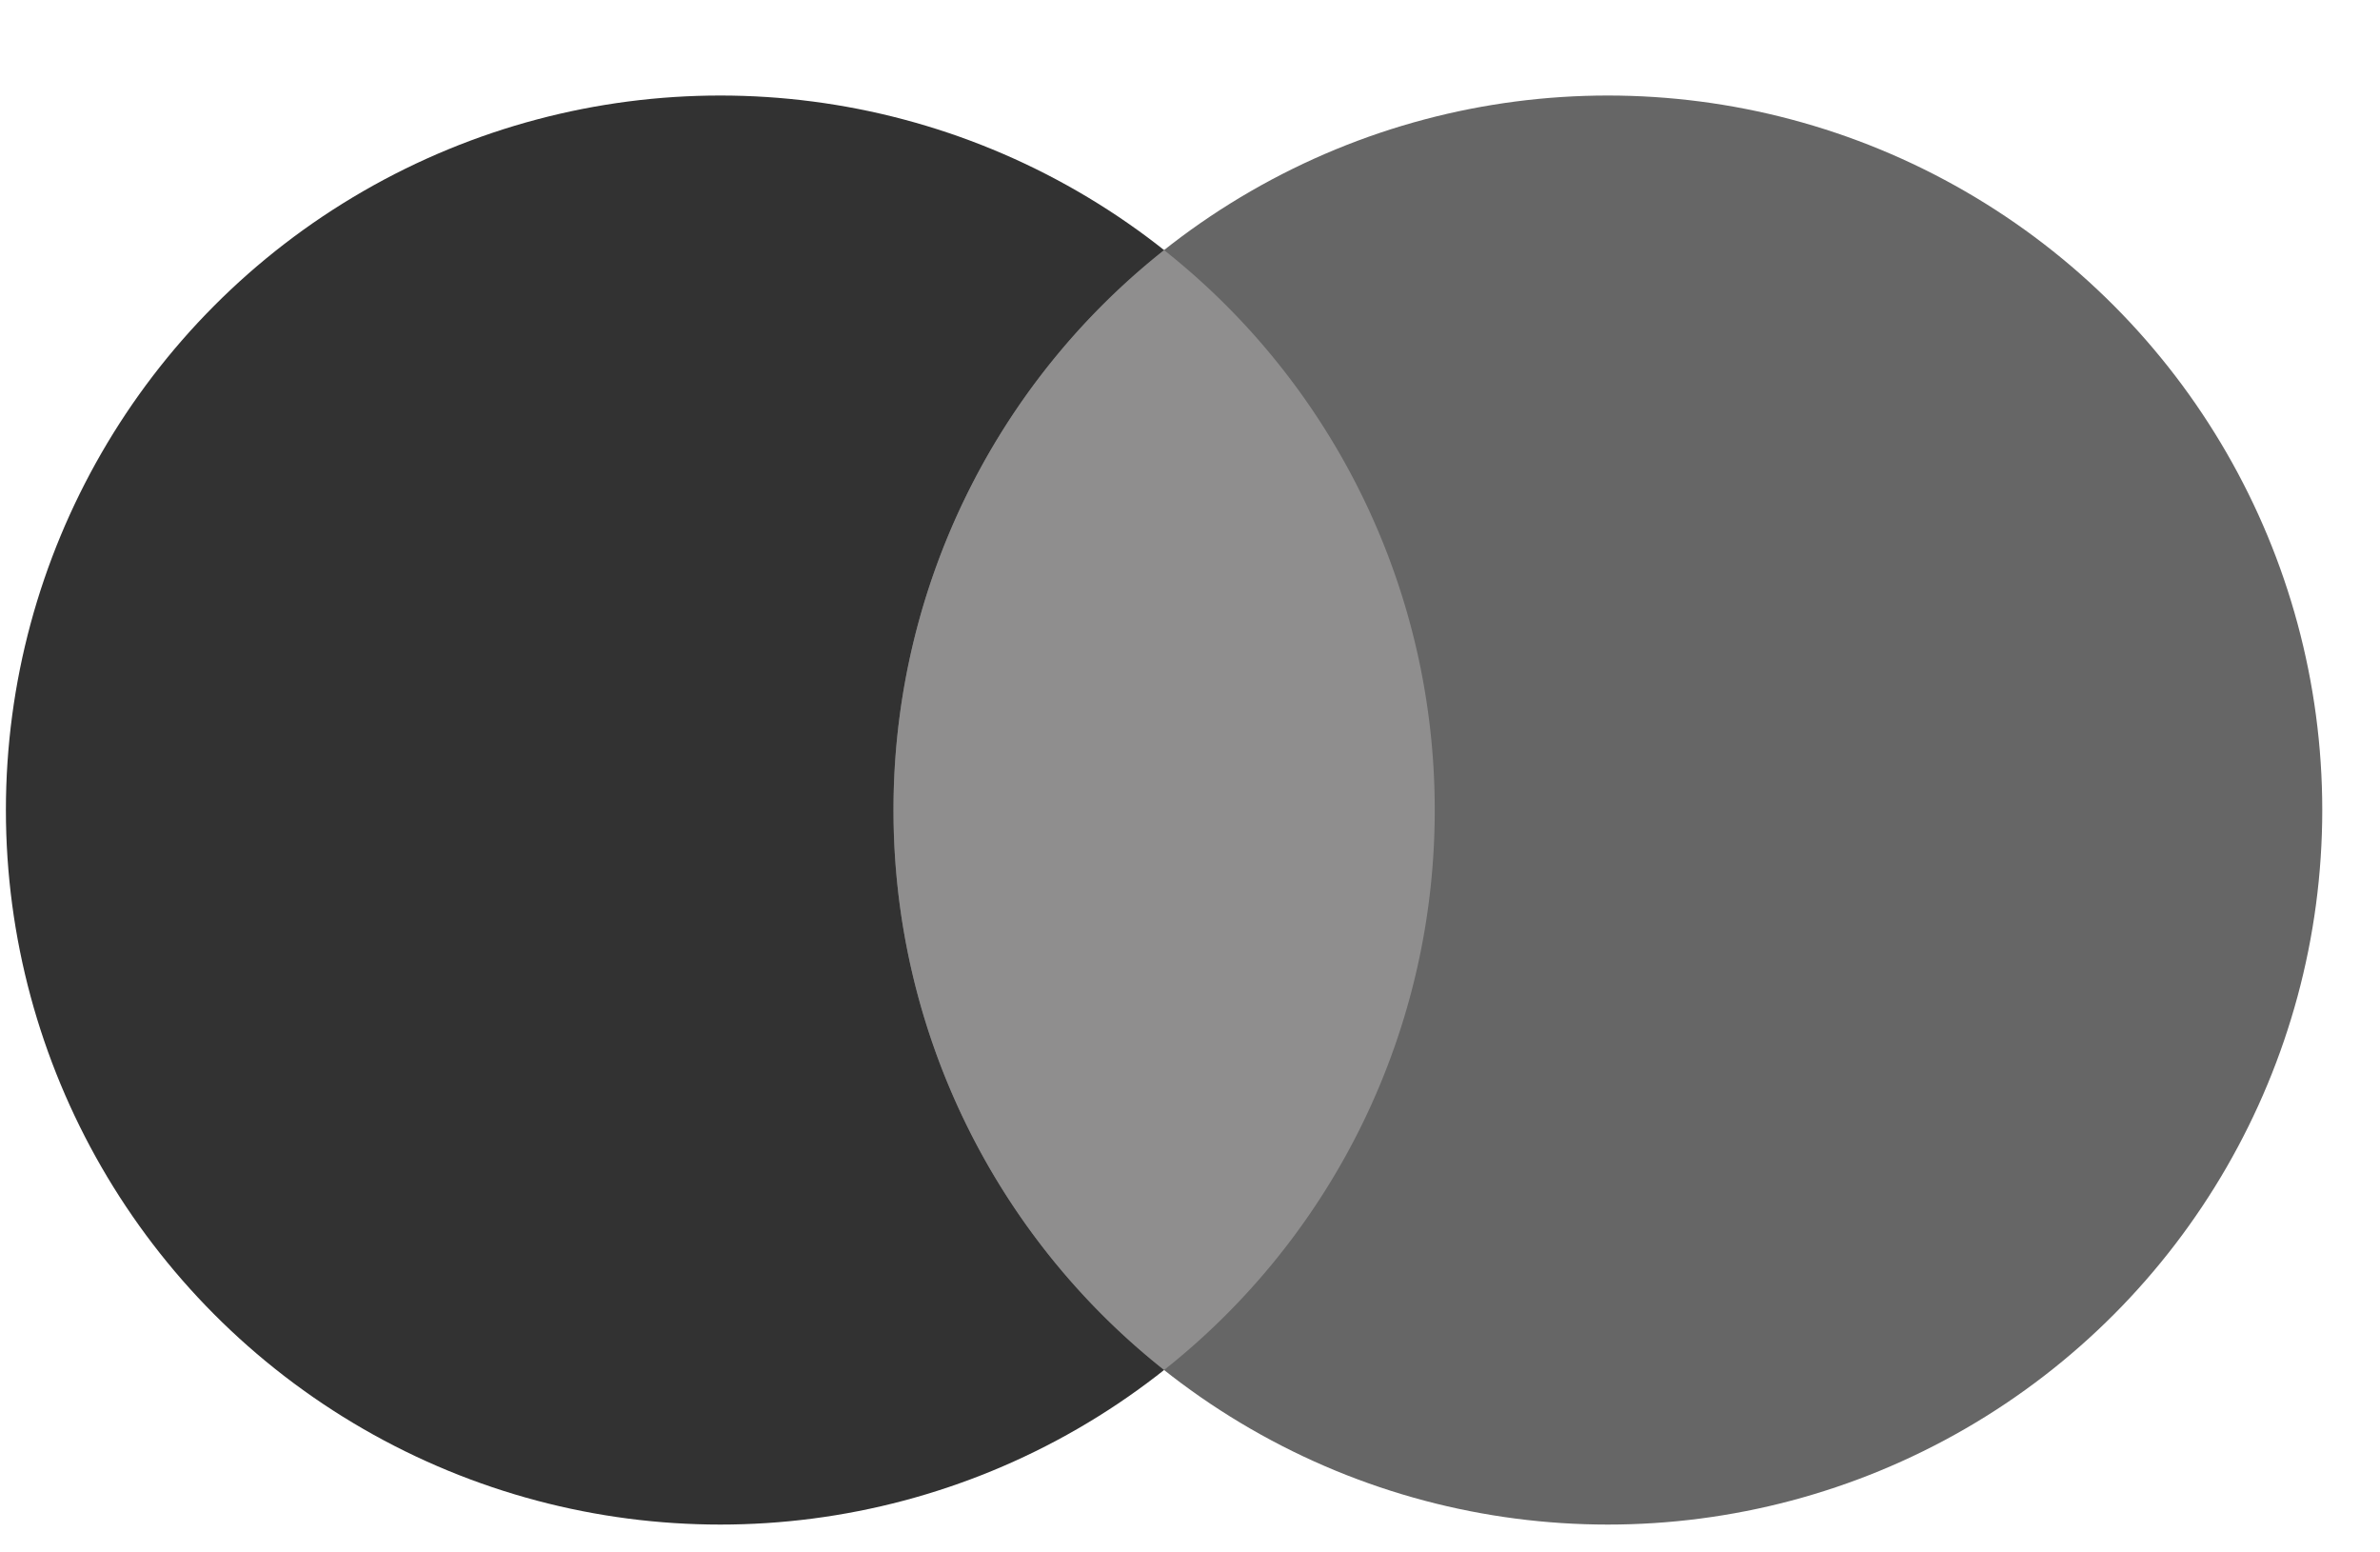 <svg xmlns="http://www.w3.org/2000/svg" width="23" height="15" viewBox="0 0 23 15">
    <g fill="none" fill-rule="nonzero">
        <circle cx="6.961" cy="7.827" r="6.904" fill="#323232"/>
        <circle cx="15.538" cy="7.827" r="6.904" fill="#666"/>
        <path fill="#8F8E8E" d="M8.635 7.827a6.89 6.89 0 0 0 2.615 5.41 6.89 6.89 0 0 0 2.615-5.41 6.89 6.89 0 0 0-2.615-5.41 6.891 6.891 0 0 0-2.615 5.41z"/>
    </g>
</svg>
